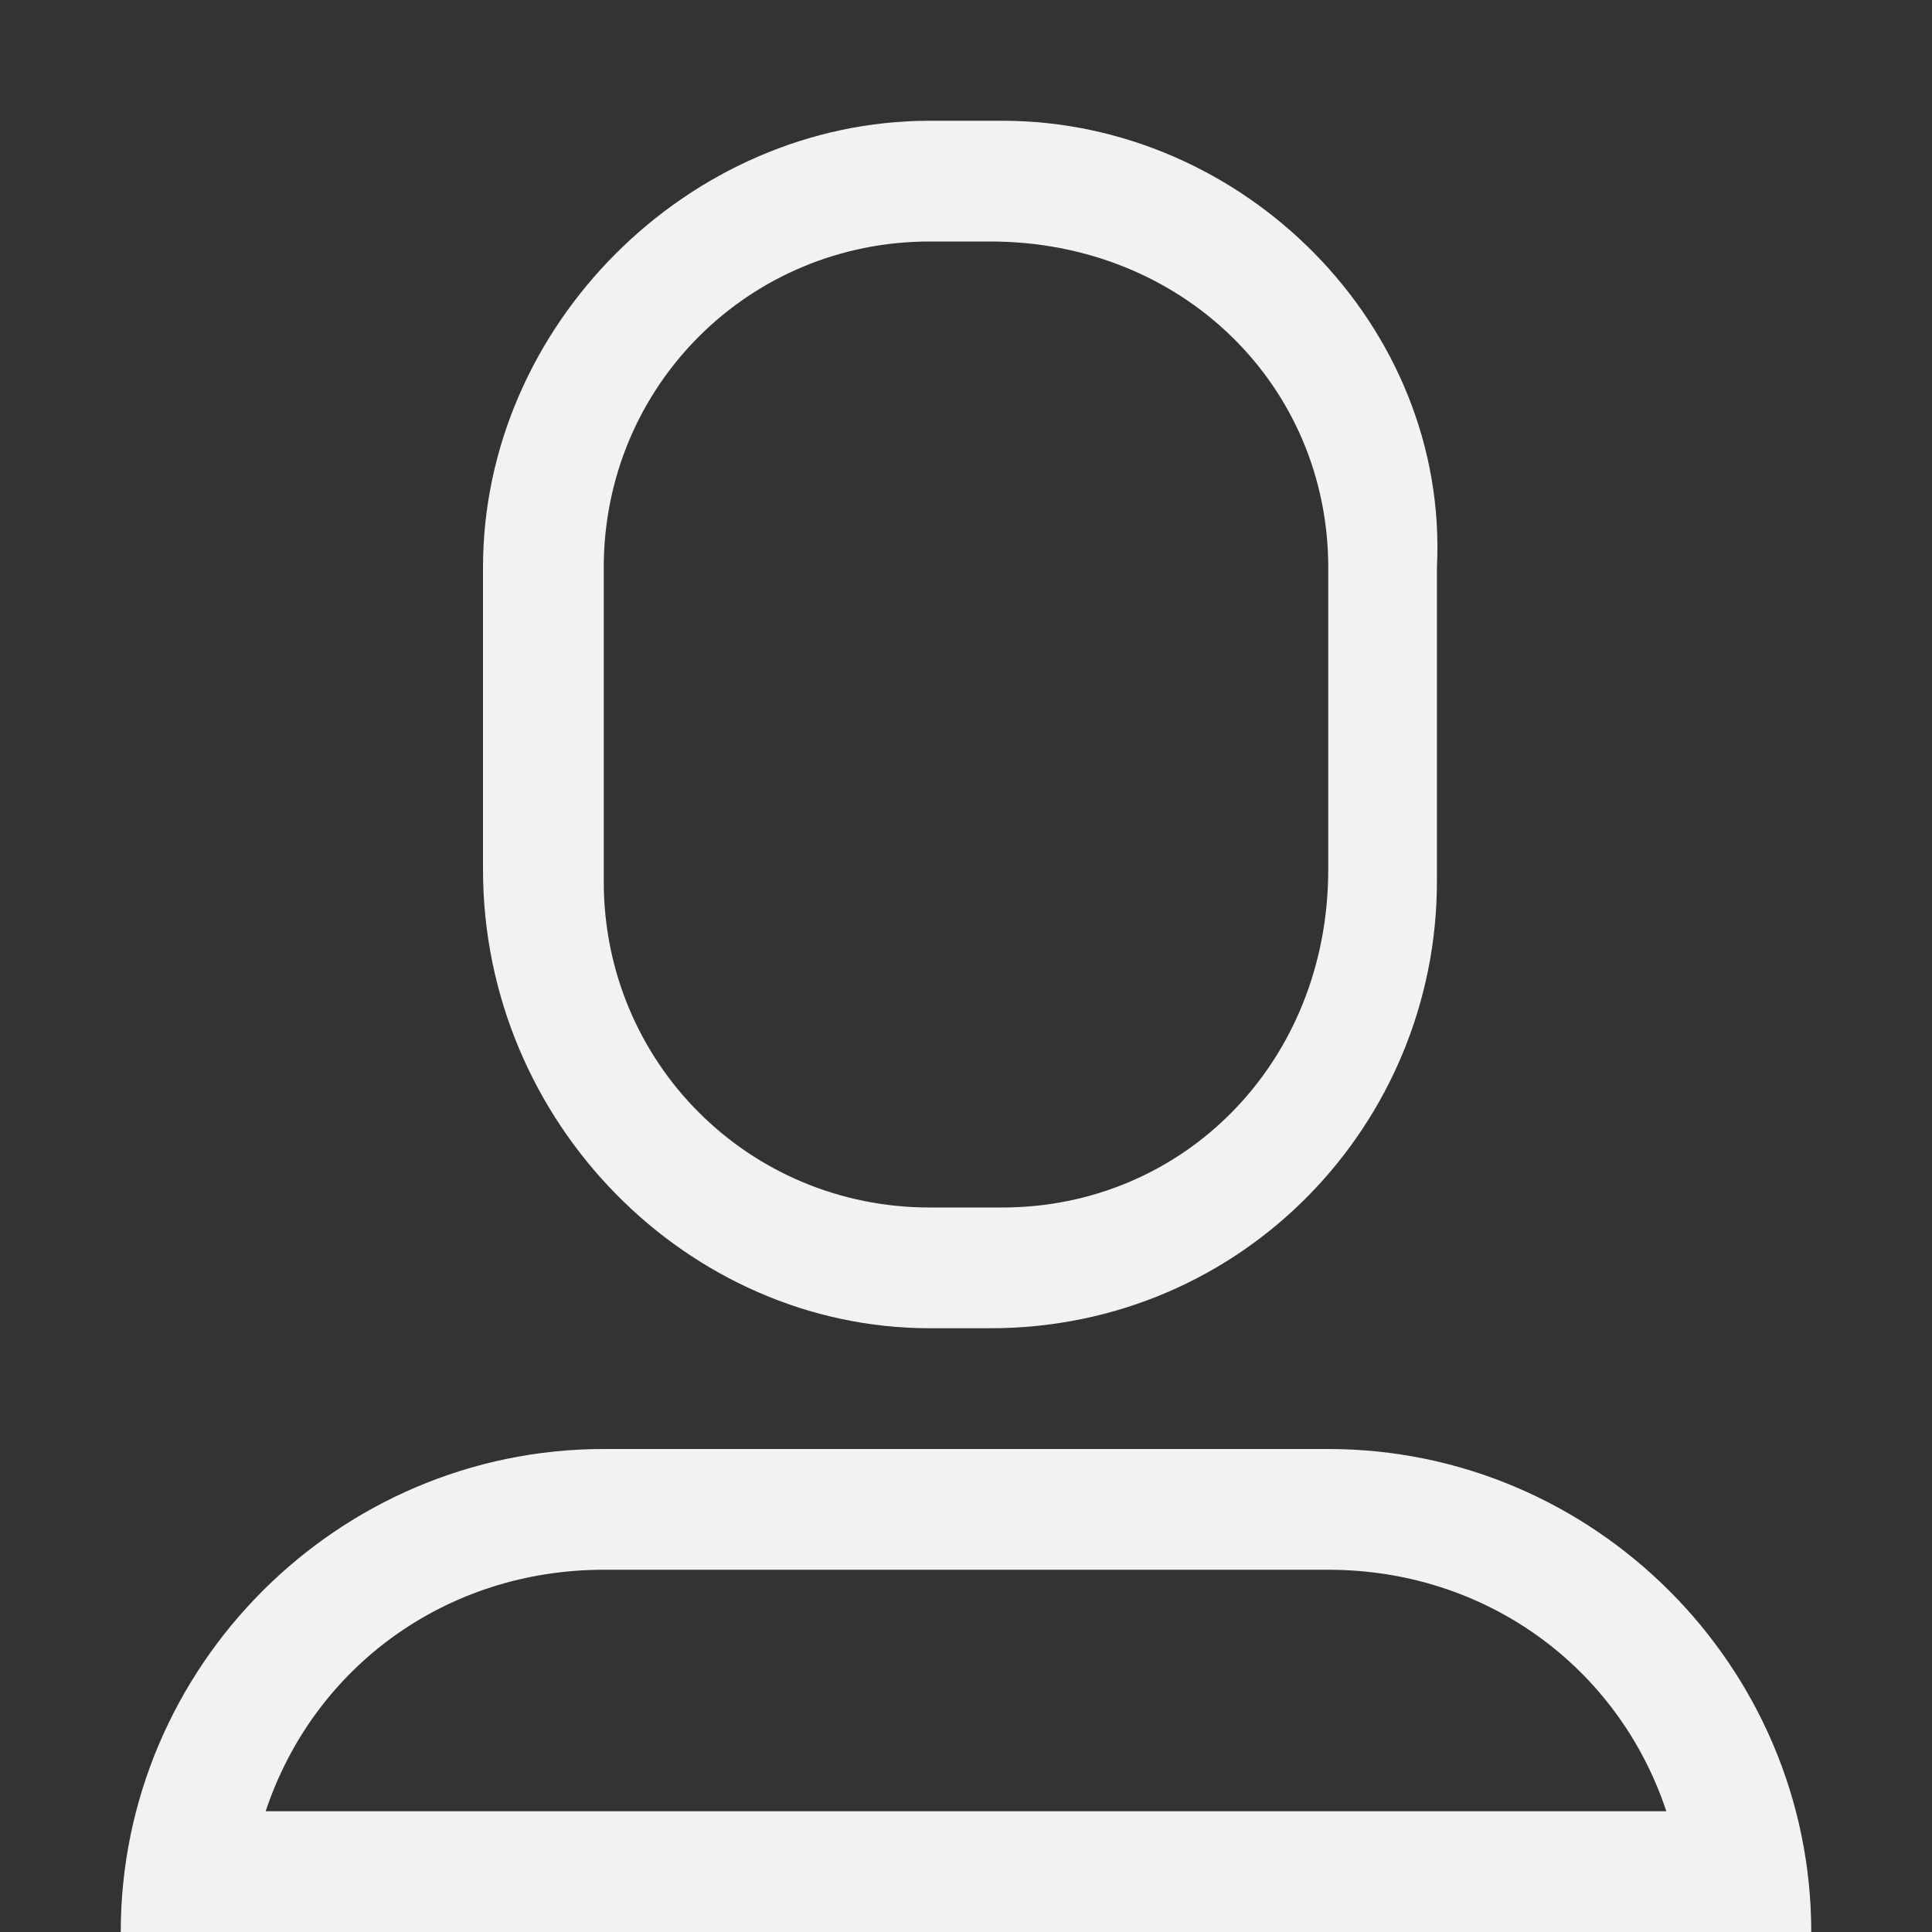 <?xml version="1.0" encoding="UTF-8" standalone="no"?>
<!-- Generator: Adobe Illustrator 21.1.0, SVG Export Plug-In . SVG Version: 6.00 Build 0)  -->

<svg
   xmlns:dc="http://purl.org/dc/elements/1.1/"
   xmlns:cc="http://creativecommons.org/ns#"
   xmlns:rdf="http://www.w3.org/1999/02/22-rdf-syntax-ns#"
   xmlns:svg="http://www.w3.org/2000/svg"
   xmlns="http://www.w3.org/2000/svg"
   xmlns:sodipodi="http://sodipodi.sourceforge.net/DTD/sodipodi-0.dtd"
   xmlns:inkscape="http://www.inkscape.org/namespaces/inkscape"
   version="1.1"
   id="UI_Icons"
   x="0px"
   y="0px"
   viewBox="0 0 16 16"
   style="enable-background:new 0 0 16 16;"
   xml:space="preserve"
   sodipodi:docname="avatarf2f2f2.svg"
   inkscape:version="0.92.3 (2405546, 2018-03-11)"><rect x="0" y="0" width="16" height="16" fill="#333333" stroke="none"/><defs
   id="defs13" /><sodipodi:namedview
   pagecolor="#ffffff"
   bordercolor="#666666"
   borderopacity="1"
   objecttolerance="10"
   gridtolerance="10"
   guidetolerance="10"
   inkscape:pageopacity="0"
   inkscape:pageshadow="2"
   inkscape:window-width="3840"
   inkscape:window-height="2035"
   id="namedview11"
   showgrid="false"
   inkscape:zoom="14.75"
   inkscape:cx="7.4915254"
   inkscape:cy="8"
   inkscape:window-x="1113"
   inkscape:window-y="-13"
   inkscape:window-maximized="1"
   inkscape:current-layer="UI_Icons" />
<style
   type="text/css"
   id="style2">
	.st0{fill:#0082F0;}
</style>
<title
   id="title4">avatar</title>
<path
   class="st0"
   d="M1,16h14c0-2.2-1.8-4-4-4H5C2.8,12,1,13.8,1,16z M5,13h6c1.3,0,2.4,0.8,2.8,2H2.2C2.6,13.8,3.7,13,5,13z"
   id="path6"
   style="fill:#f2f2f2;fill-opacity:1" />
<path
   class="st0"
   d="M7.7,1C5.7,1,4,2.7,4,4.7v2.5C4,9.3,5.7,11,7.7,11h0.5c2.1,0,3.7-1.7,3.7-3.7V4.7C12,2.7,10.3,1,8.3,1H7.7z   M11,4.7v2.5C11,8.8,9.8,10,8.3,10H7.7C6.2,10,5,8.8,5,7.3V4.7C5,3.2,6.2,2,7.7,2h0.5C9.8,2,11,3.2,11,4.7z"
   id="path8"
   style="fill:#f2f2f2;fill-opacity:1" />
</svg>